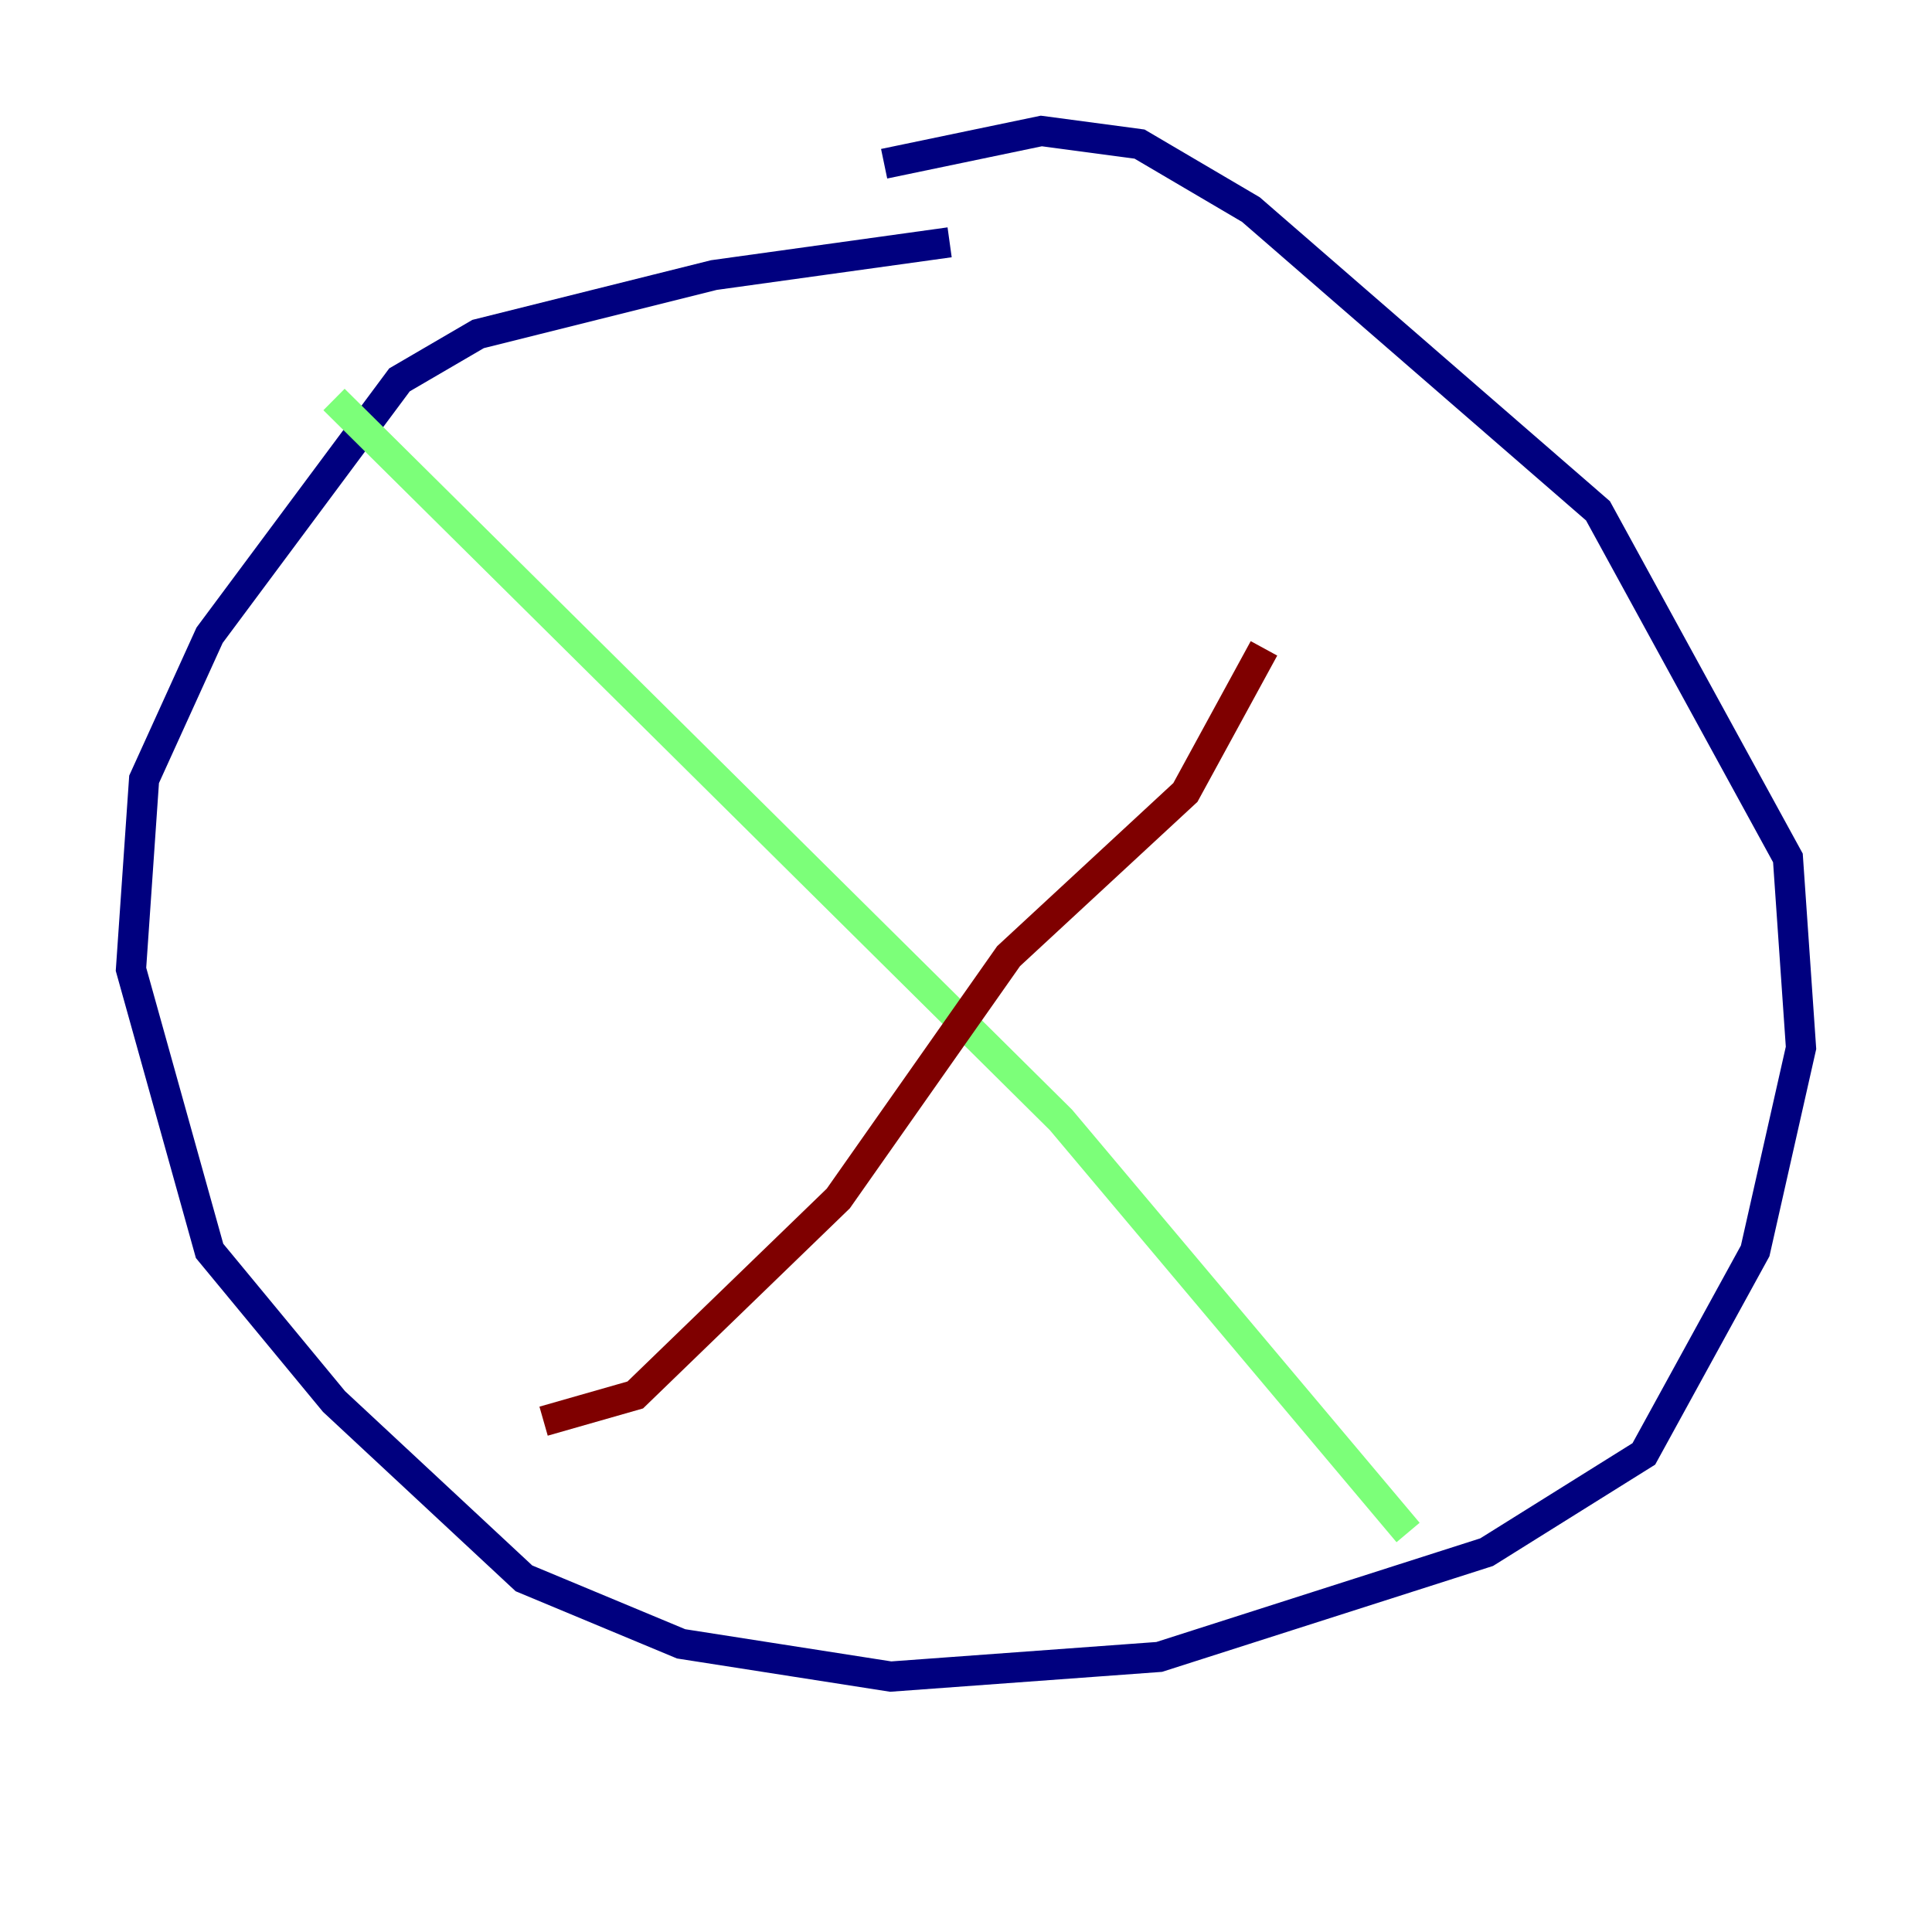 <?xml version="1.0" encoding="utf-8" ?>
<svg baseProfile="tiny" height="128" version="1.2" viewBox="0,0,128,128" width="128" xmlns="http://www.w3.org/2000/svg" xmlns:ev="http://www.w3.org/2001/xml-events" xmlns:xlink="http://www.w3.org/1999/xlink"><defs /><polyline fill="none" points="58.576,10.848 68.99,8.678 75.498,9.546 82.875,13.885 105.871,33.844 118.454,56.841 119.322,69.424 116.285,82.875 108.909,96.325 98.495,102.834 76.8,109.776 59.01,111.078 45.125,108.909 34.712,104.57 22.129,92.854 13.885,82.875 8.678,64.217 9.546,51.634 13.885,42.088 26.468,25.166 31.675,22.129 47.295,18.224 62.915,16.054" stroke="#00007f" stroke-width="2" /><polyline fill="none" points="22.129,26.468 70.291,74.197 93.288,101.532" stroke="#7cff79" stroke-width="2" /><polyline fill="none" points="36.014,94.156 42.088,92.42 55.539,79.403 66.82,63.349 78.536,52.502 83.742,42.956" stroke="#7f0000" stroke-width="2" /></svg>